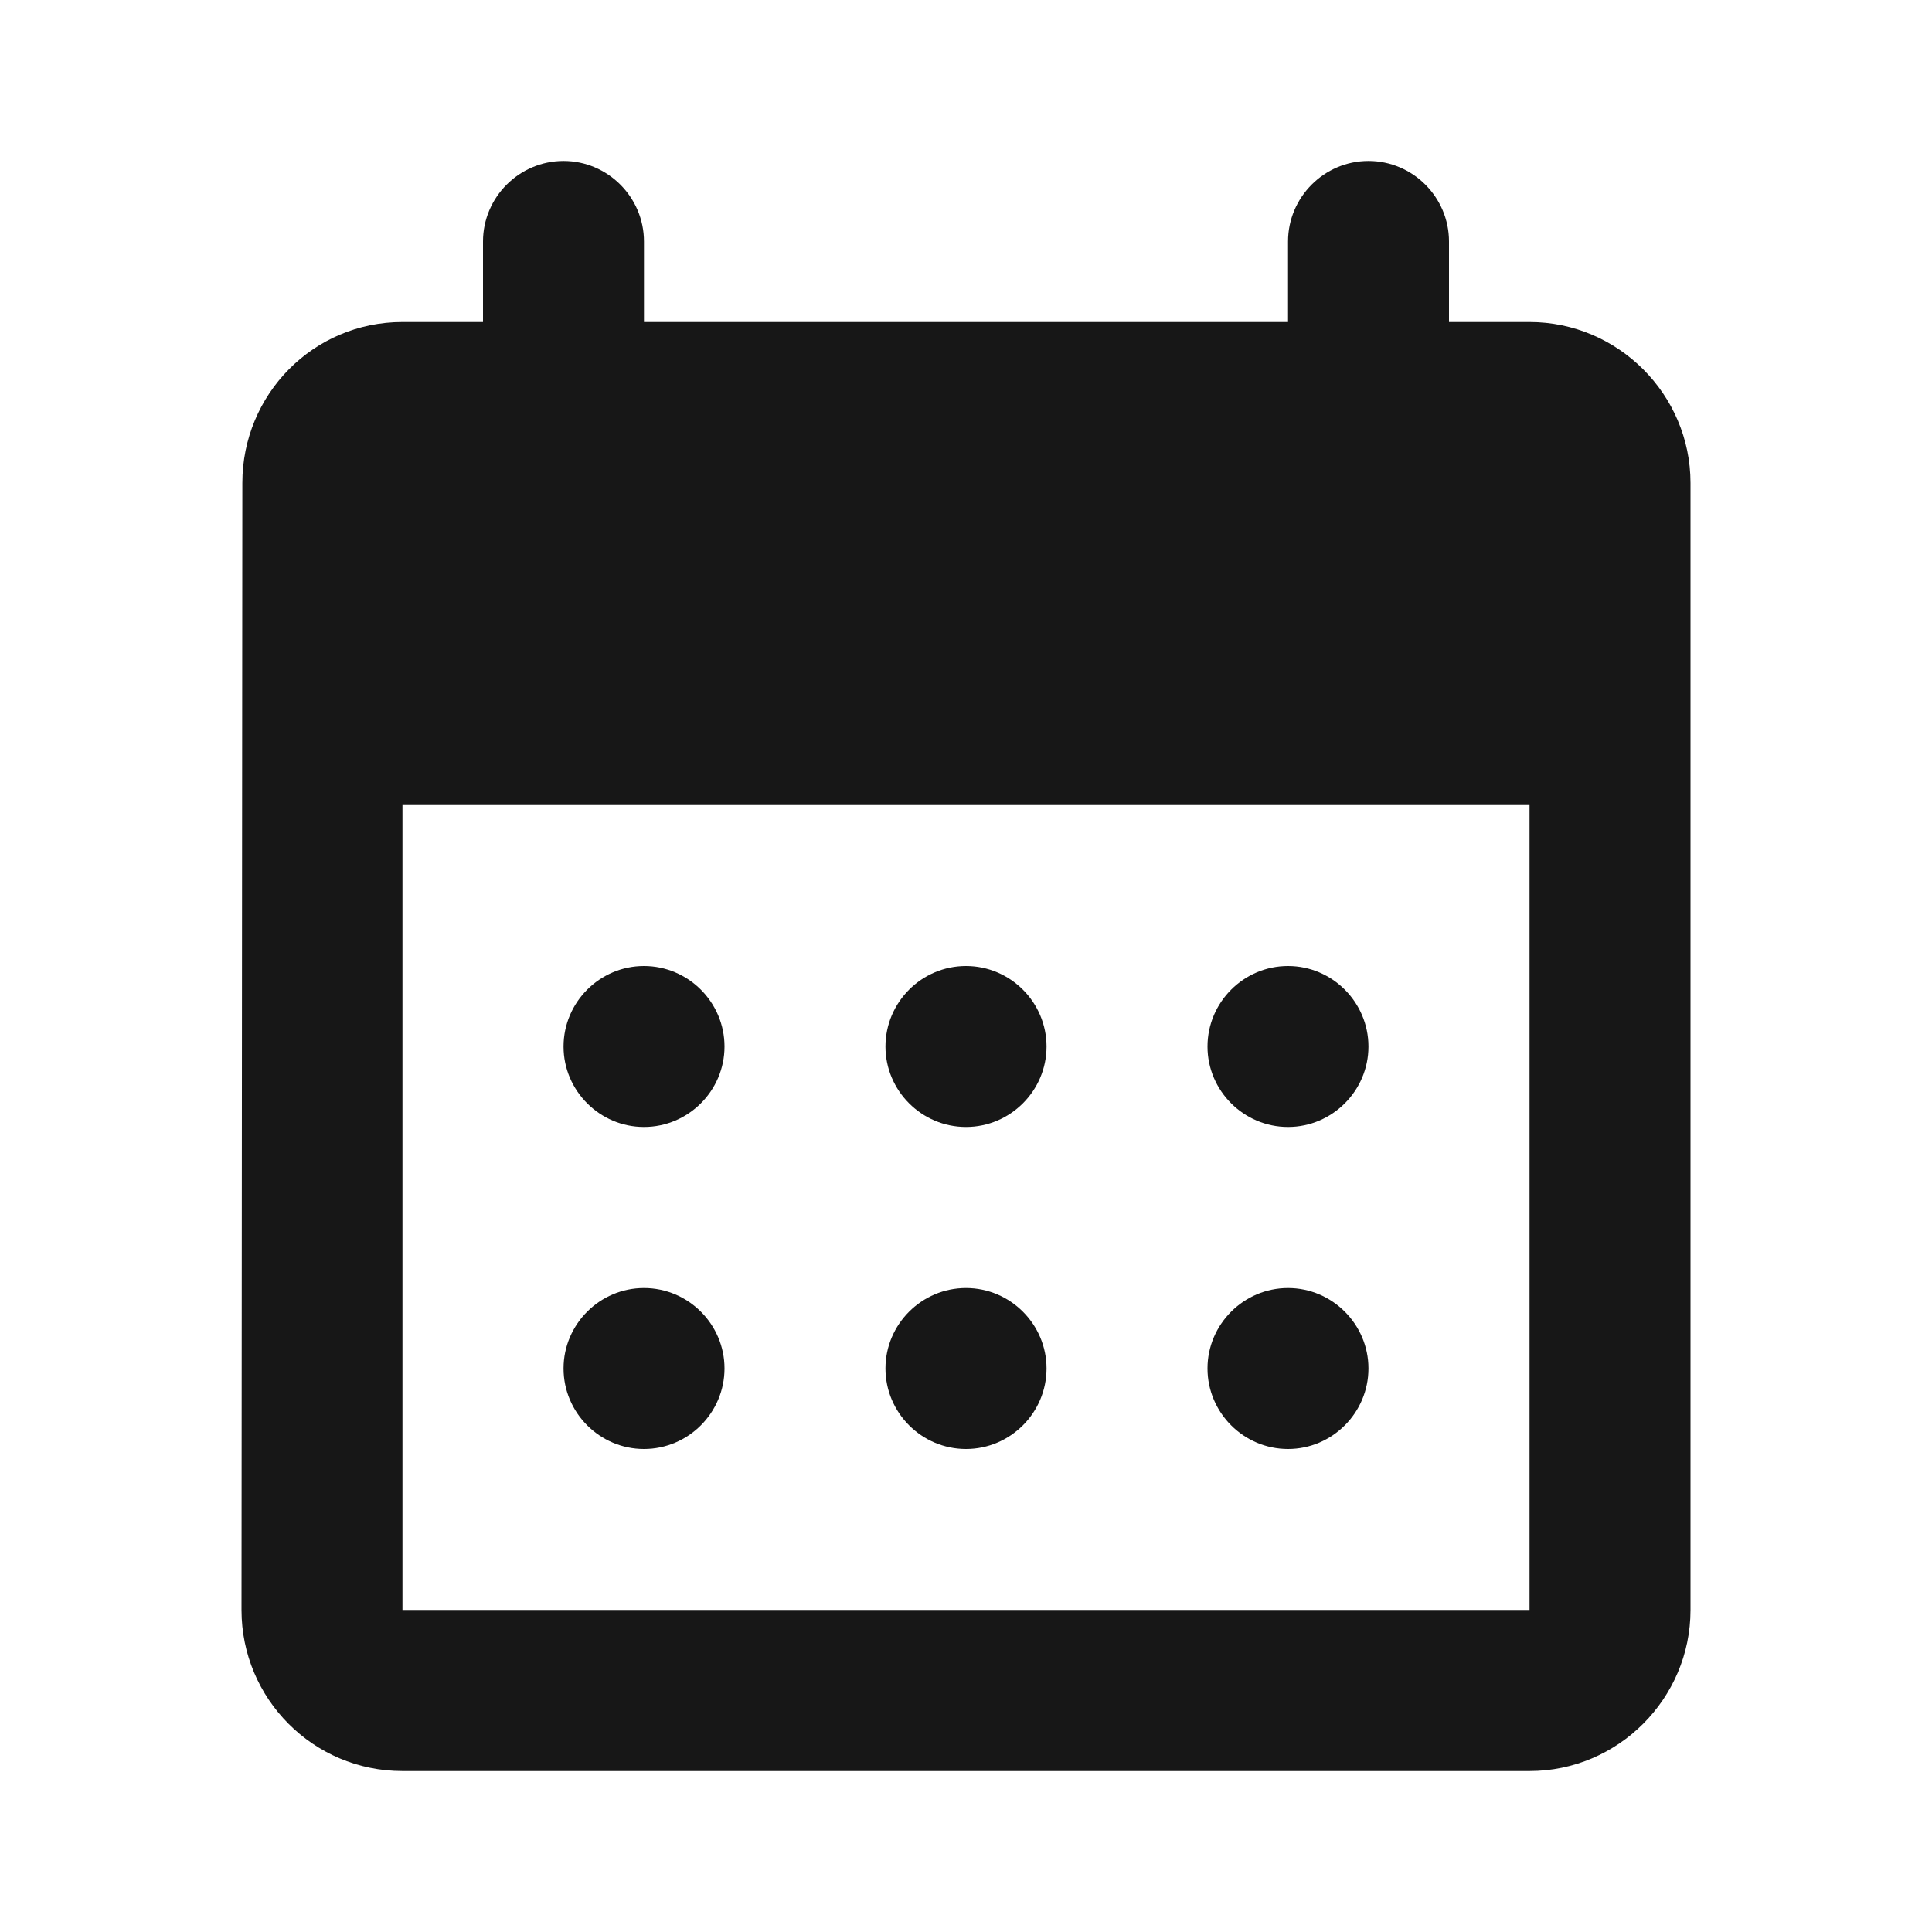 <svg width="16" height="16" viewBox="0 0 16 16" fill="none" xmlns="http://www.w3.org/2000/svg">
<g id="calendar_month">
<path id="Vector" d="M11.333 1.333C10.967 1.333 10.667 1.633 10.667 2V2.667H5.333V2C5.333 1.633 5.033 1.333 4.667 1.333C4.3 1.333 4 1.633 4 2V2.667H3.333C2.593 2.667 2.007 3.267 2.007 4L2 13.333C2 14.067 2.593 14.667 3.333 14.667H12.667C13.4 14.667 14 14.067 14 13.333V4C14 3.267 13.4 2.667 12.667 2.667H12V2C12 1.633 11.7 1.333 11.333 1.333ZM12.667 13.333H3.333V6.667H12.667V13.333ZM7.333 8.667C7.333 8.3 7.633 8 8 8C8.367 8 8.667 8.3 8.667 8.667C8.667 9.033 8.367 9.333 8 9.333C7.633 9.333 7.333 9.033 7.333 8.667ZM4.667 8.667C4.667 8.3 4.967 8 5.333 8C5.7 8 6 8.3 6 8.667C6 9.033 5.7 9.333 5.333 9.333C4.967 9.333 4.667 9.033 4.667 8.667ZM10 8.667C10 8.3 10.3 8 10.667 8C11.033 8 11.333 8.3 11.333 8.667C11.333 9.033 11.033 9.333 10.667 9.333C10.3 9.333 10 9.033 10 8.667ZM7.333 11.333C7.333 10.967 7.633 10.667 8 10.667C8.367 10.667 8.667 10.967 8.667 11.333C8.667 11.7 8.367 12 8 12C7.633 12 7.333 11.7 7.333 11.333ZM4.667 11.333C4.667 10.967 4.967 10.667 5.333 10.667C5.7 10.667 6 10.967 6 11.333C6 11.7 5.7 12 5.333 12C4.967 12 4.667 11.7 4.667 11.333ZM10 11.333C10 10.967 10.3 10.667 10.667 10.667C11.033 10.667 11.333 10.967 11.333 11.333C11.333 11.7 11.033 12 10.667 12C10.3 12 10 11.7 10 11.333Z" fill="#171717"/>
</g>
</svg>
